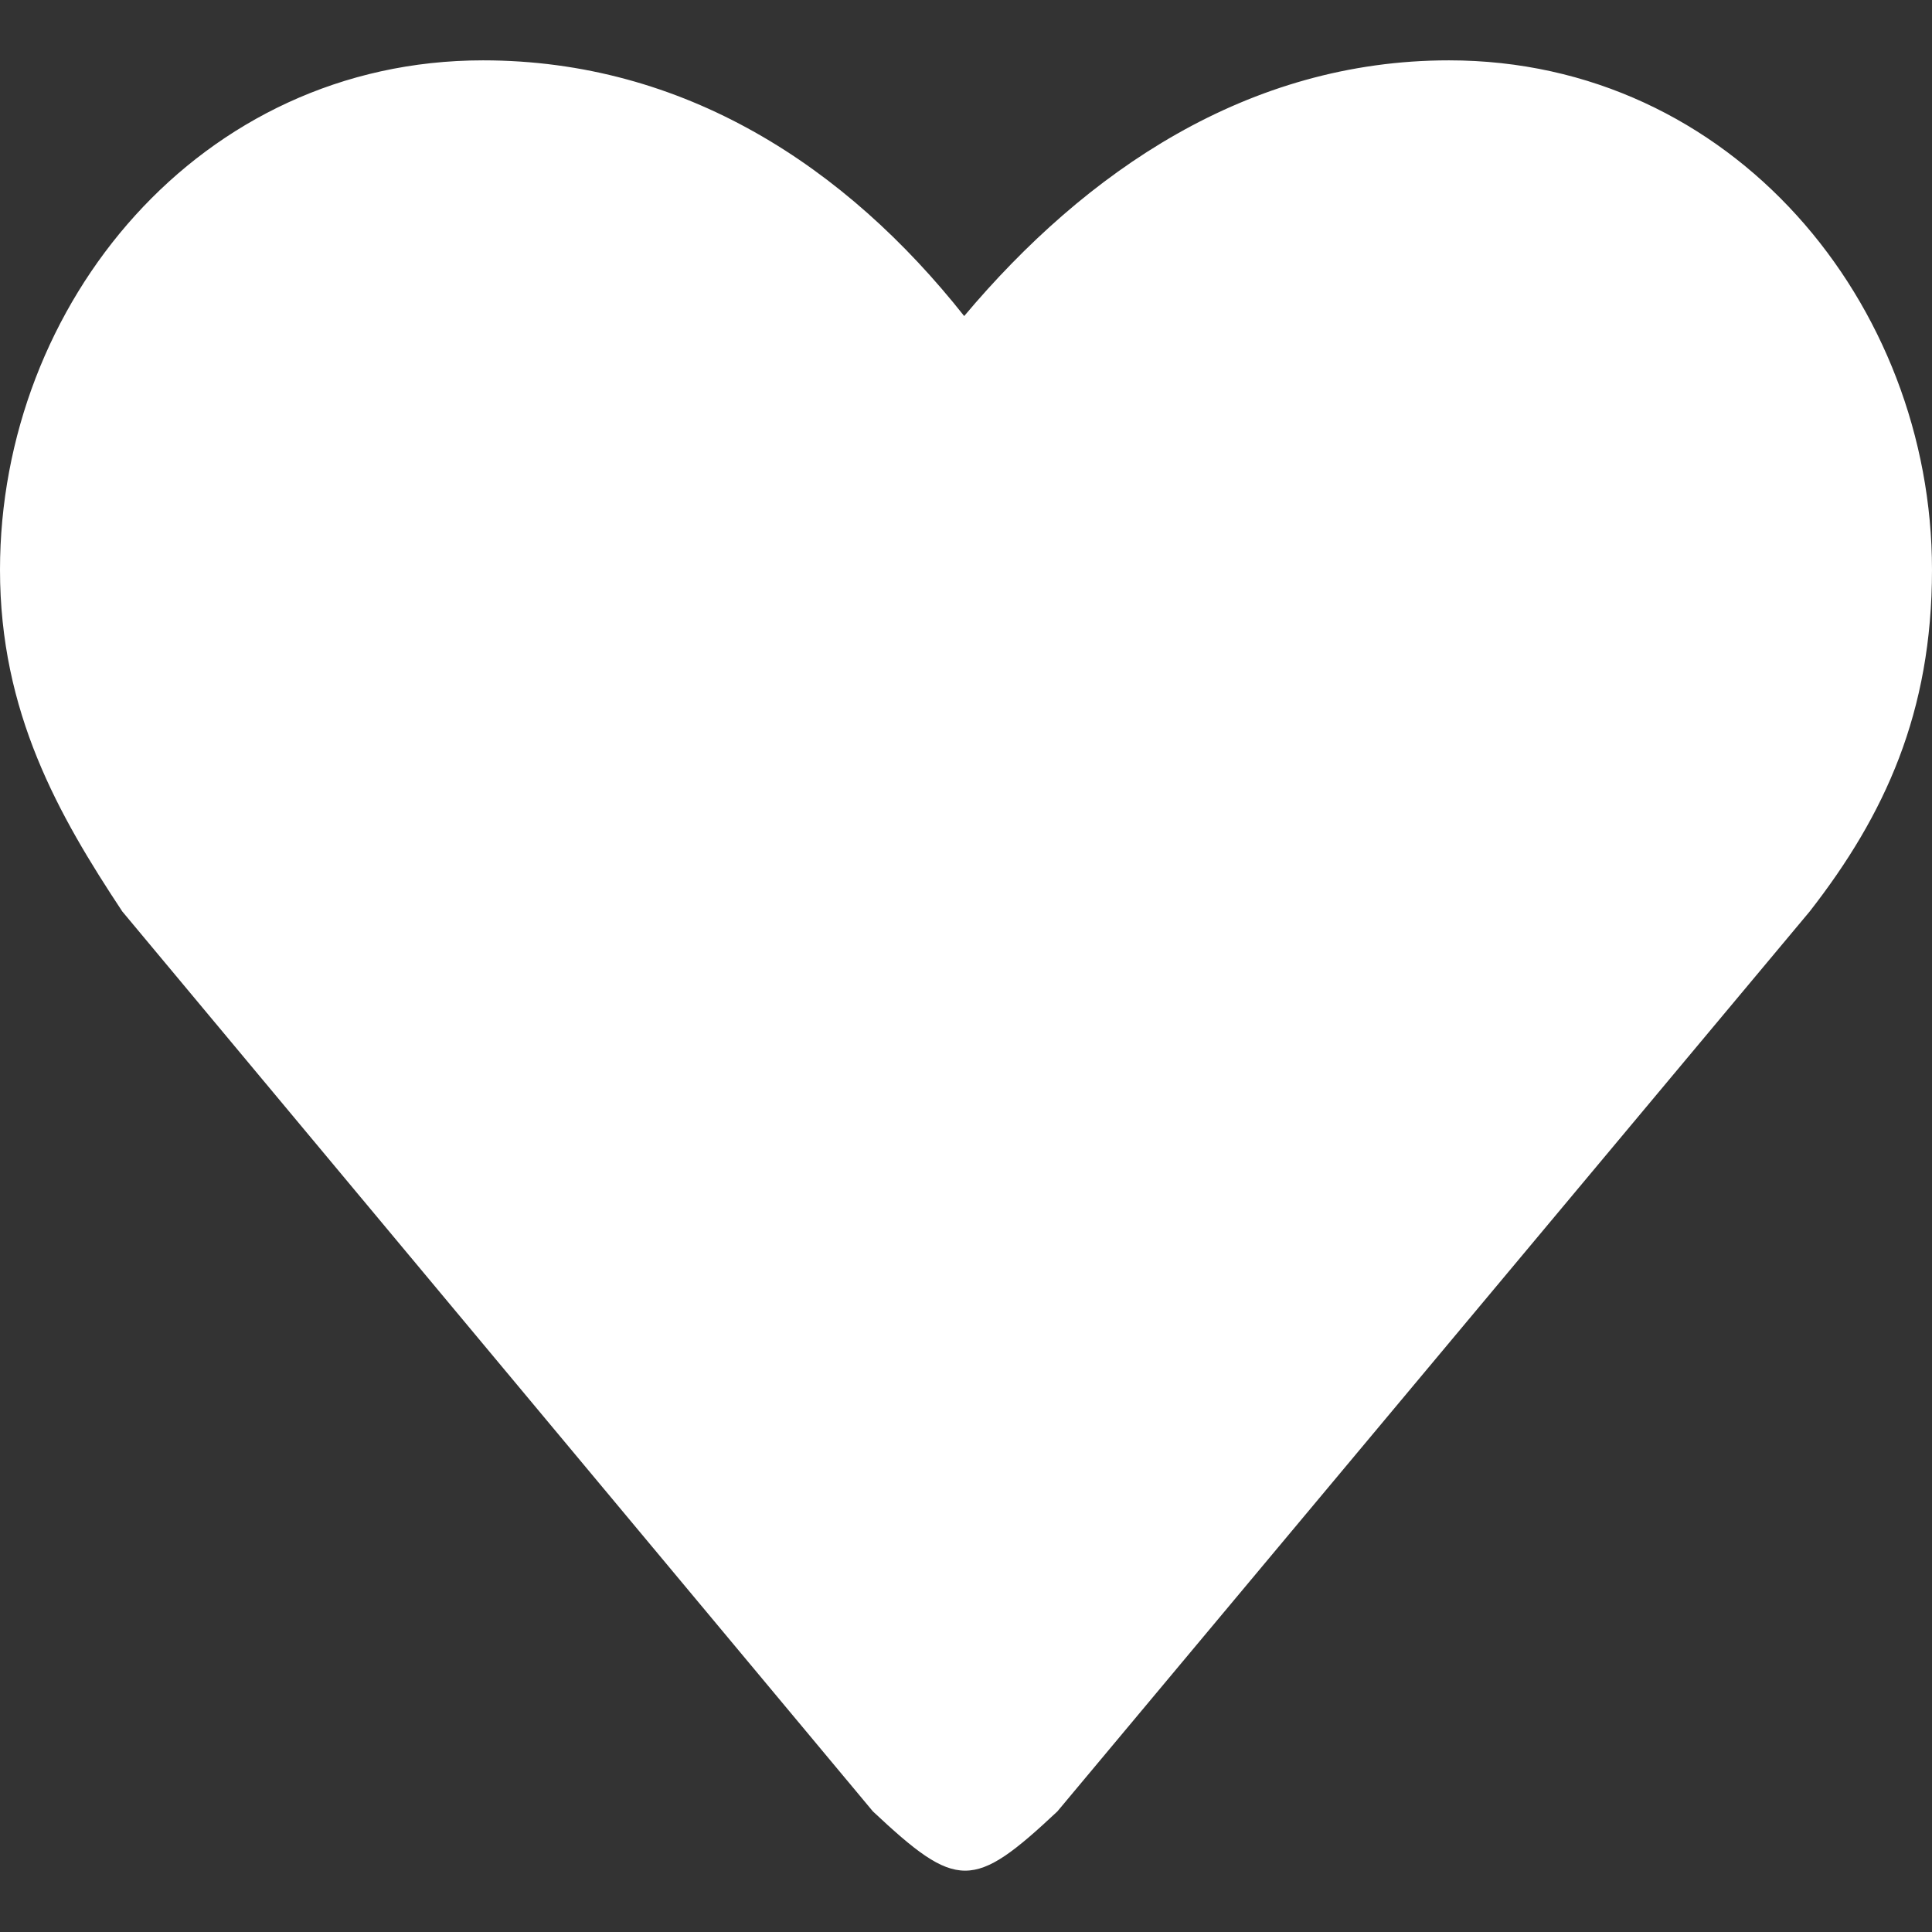 <svg width="17" height="17" viewBox="0 0 17 17" fill="none" xmlns="http://www.w3.org/2000/svg">
<rect x="0" y="0" width="17" height="17" fill="#333333" stroke="none"/>
<g clip-path="url(#clip0_103_36)">
<path fill-rule="evenodd" clip-rule="evenodd" d="M12.75 0.531C10.979 0.531 9.553 1.51 8.484 2.781C7.444 1.466 6.021 0.531 4.25 0.531C1.756 0.531 0 2.675 0 5.014C0 6.268 0.514 7.171 1.076 8.02L7.681 15.939C8.422 16.634 8.563 16.634 9.304 15.939L15.924 8.02C16.586 7.171 17 6.268 17 5.014C17 2.675 15.244 0.531 12.75 0.531Z" fill="white"/>
</g>
<defs>
<clipPath id="clip0_103_36">
<rect width="17" height="17" fill="white"/>
</clipPath>
</defs>
</svg>
